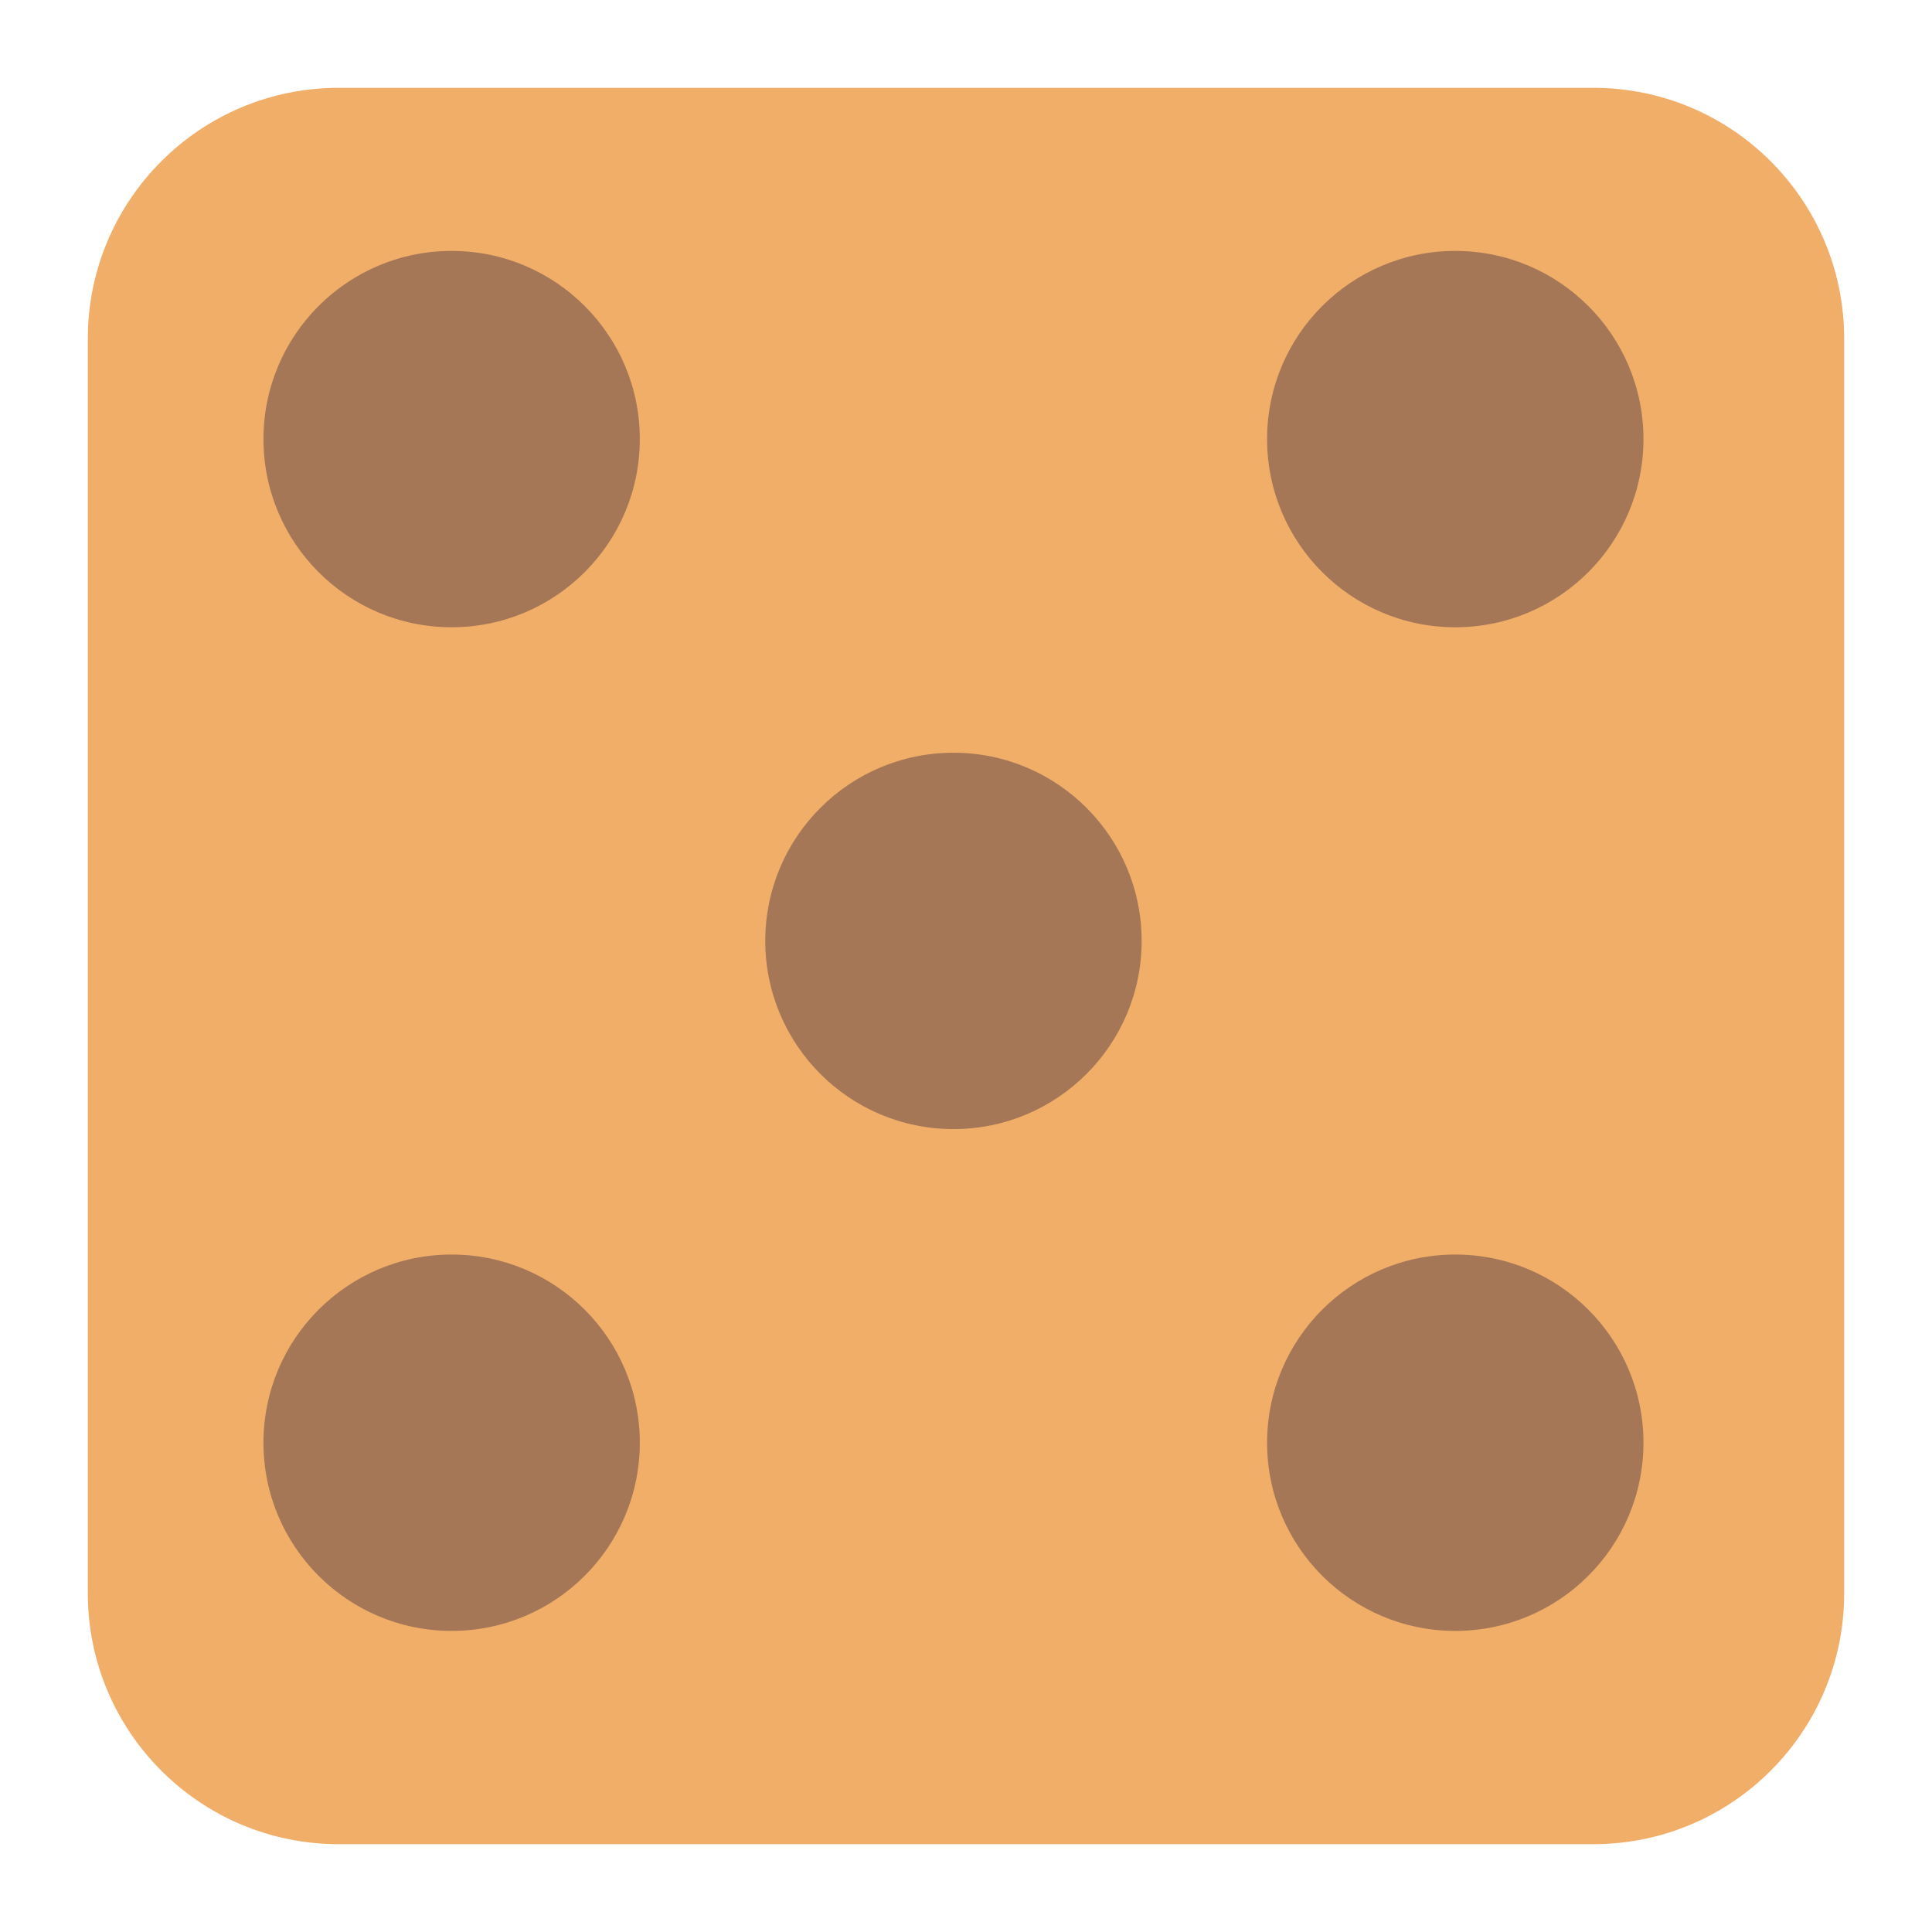 <svg width="154" height="154" viewBox="0 0 154 154" fill="none" xmlns="http://www.w3.org/2000/svg">
<g id="dice-5">
<g id="dice-2" filter="url(#filter0_d_3_19)">
<path d="M6 25C6 13.954 14.954 5 26 5H126C137.046 5 146 13.954 146 25V125C146 136.046 137.046 145 126 145H26C14.954 145 6 136.046 6 125V25Z" fill="#F0AE69"/>
<path d="M51 115C51 123.284 44.284 130 36 130C27.716 130 21 123.284 21 115C21 106.716 27.716 100 36 100C44.284 100 51 106.716 51 115Z" fill="#F0AE69"/>
<path d="M131 35C131 43.284 124.284 50 116 50C107.716 50 101 43.284 101 35C101 26.716 107.716 20 116 20C124.284 20 131 26.716 131 35Z" fill="#F0AE69"/>
</g>
<circle id="Ellipse 1" cx="116" cy="115" r="15" fill="#A67757"/>
<circle id="Ellipse 5" cx="76" cy="75" r="15" fill="#A67757"/>
<circle id="Ellipse 2" cx="116" cy="35" r="15" fill="#A67757"/>
<circle id="Ellipse 3" cx="36" cy="35" r="15" fill="#A67757"/>
<circle id="Ellipse 4" cx="36" cy="115" r="15" fill="#A67757"/>
</g>
<defs>
<filter id="filter0_d_3_19" x="0.7" y="0.7" width="152.6" height="152.6" filterUnits="userSpaceOnUse" color-interpolation-filters="sRGB">
<feFlood flood-opacity="0" result="BackgroundImageFix"/>
<feColorMatrix in="SourceAlpha" type="matrix" values="0 0 0 0 0 0 0 0 0 0 0 0 0 0 0 0 0 0 127 0" result="hardAlpha"/>
<feMorphology radius="1" operator="dilate" in="SourceAlpha" result="effect1_dropShadow_3_19"/>
<feOffset dx="1" dy="2"/>
<feGaussianBlur stdDeviation="2.65"/>
<feComposite in2="hardAlpha" operator="out"/>
<feColorMatrix type="matrix" values="0 0 0 0 0.651 0 0 0 0 0.467 0 0 0 0 0.341 0 0 0 1 0"/>
<feBlend mode="normal" in2="BackgroundImageFix" result="effect1_dropShadow_3_19"/>
<feBlend mode="normal" in="SourceGraphic" in2="effect1_dropShadow_3_19" result="shape"/>
</filter>
</defs>
</svg>
